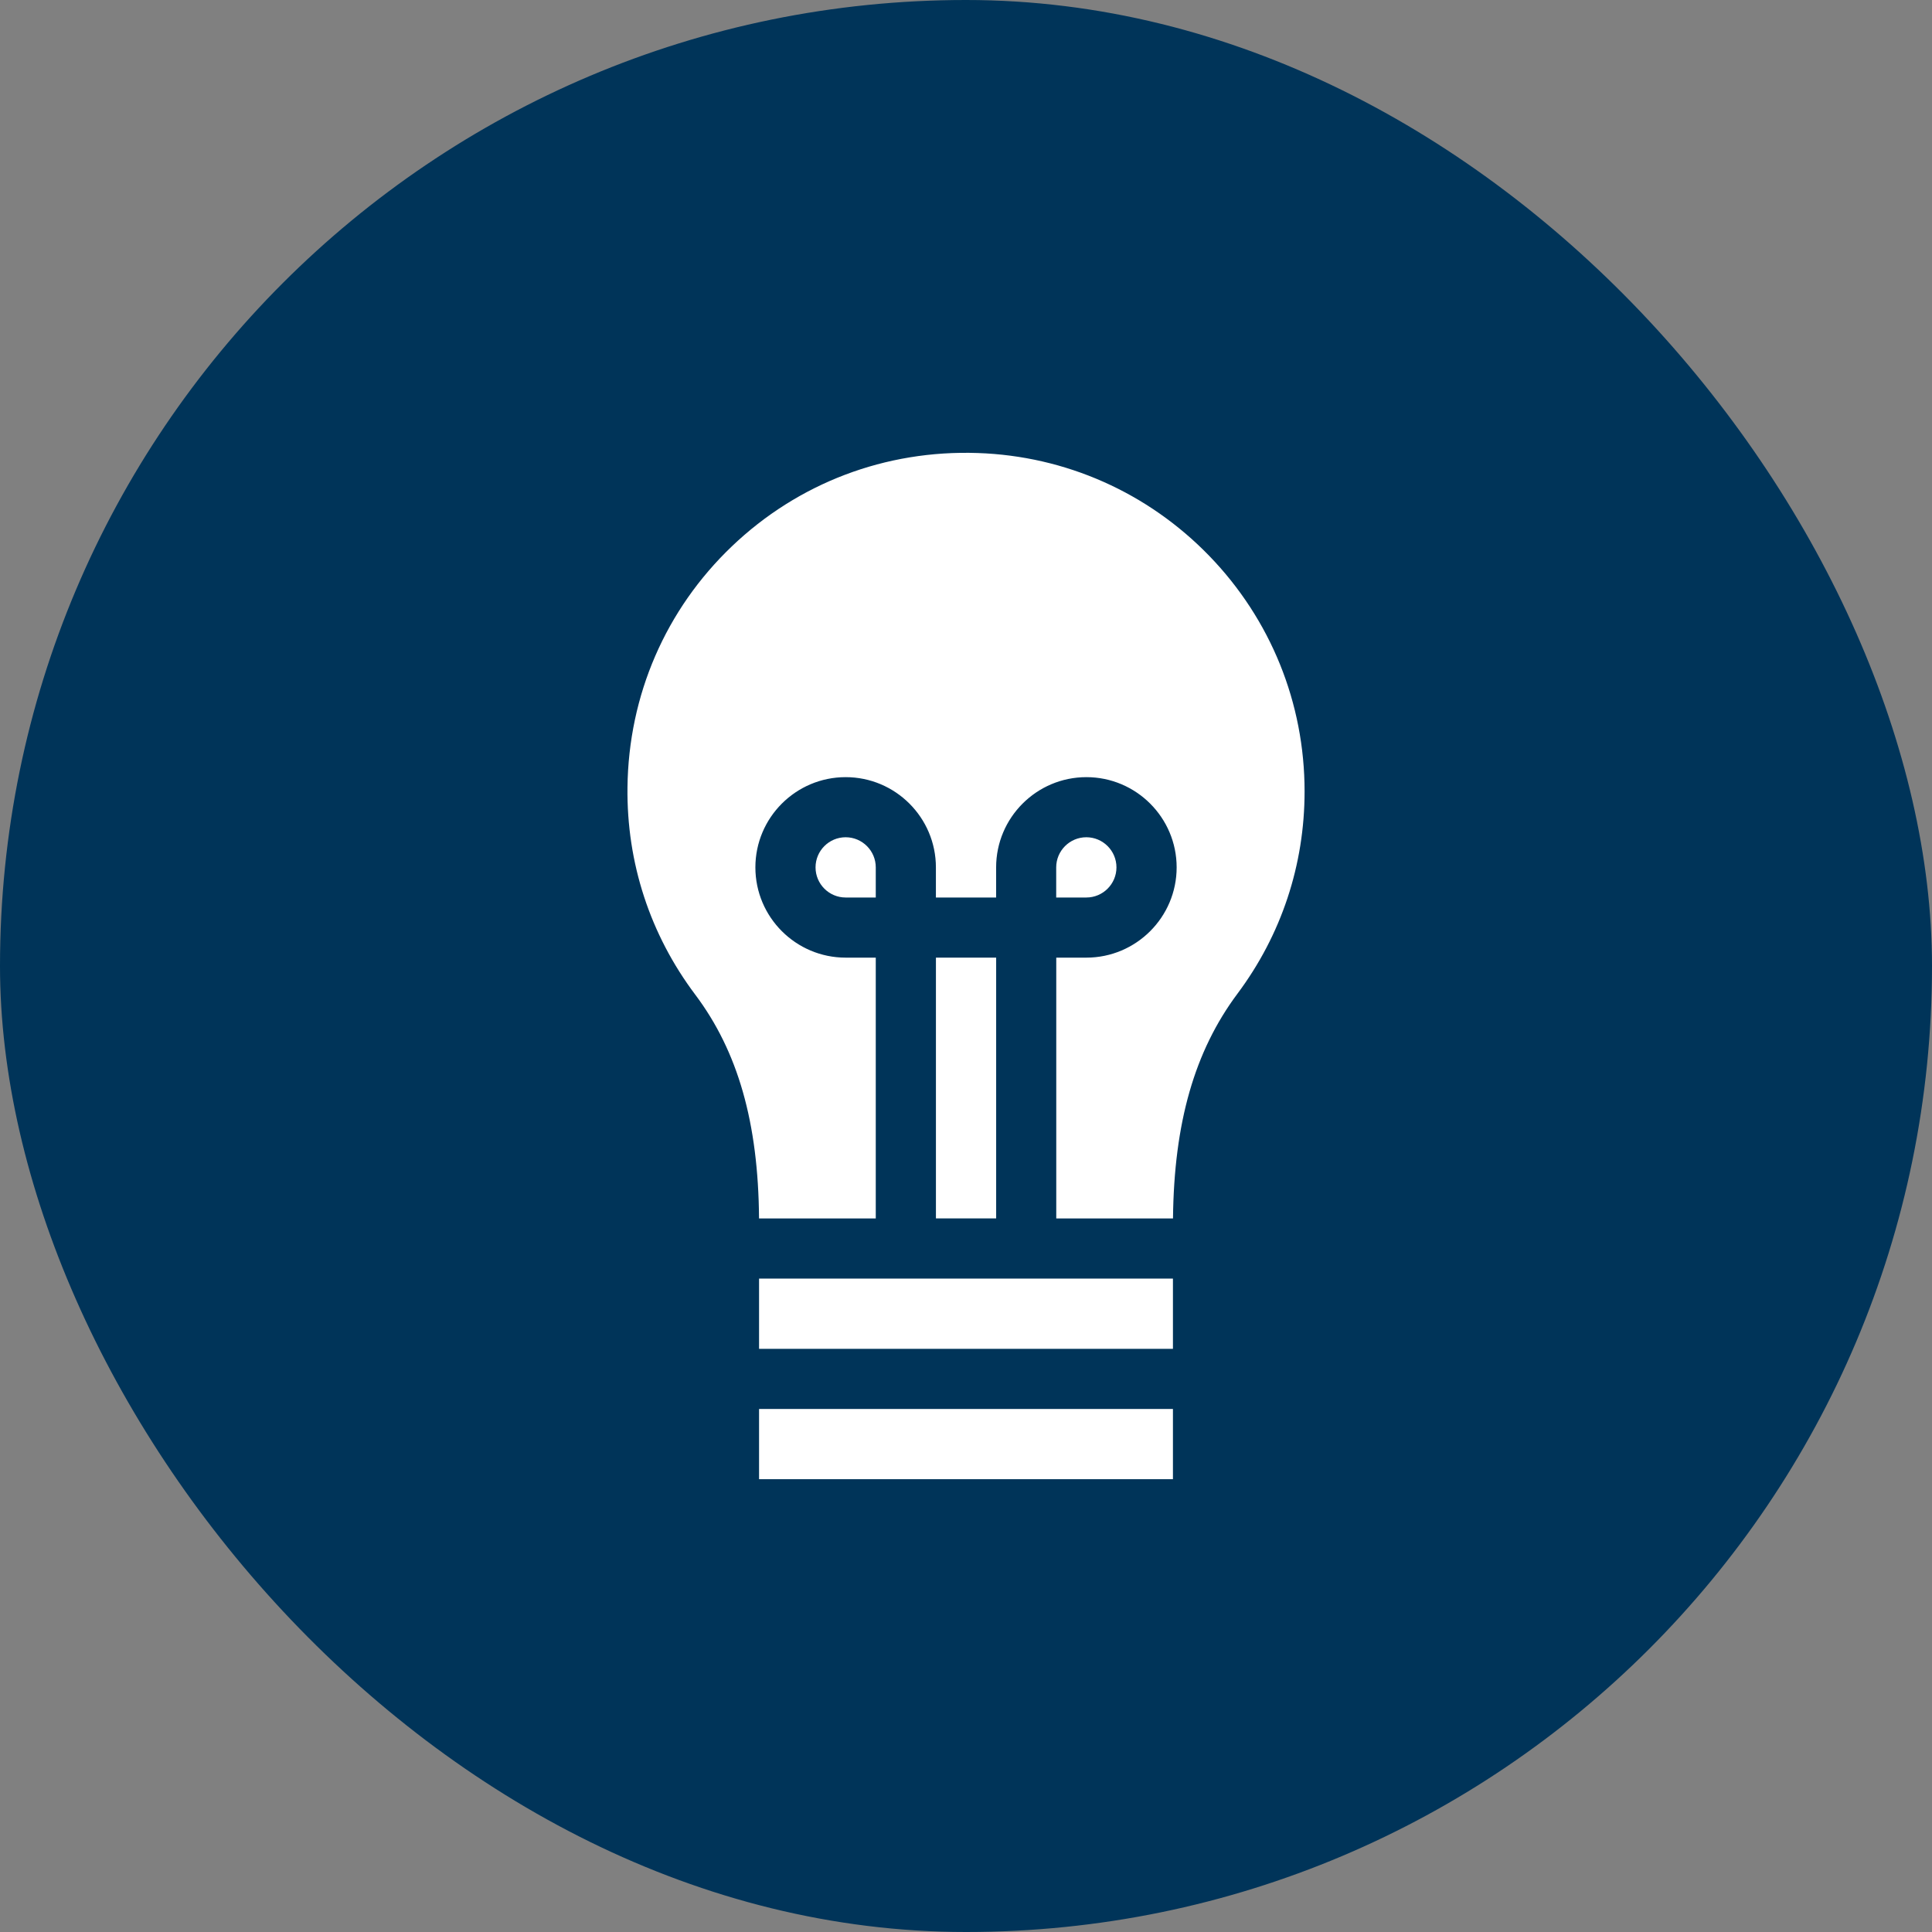 <svg width="64" height="64" viewBox="0 0 64 64" fill="none" xmlns="http://www.w3.org/2000/svg">
<rect x="0" y="0" width="64" height="64" fill="#808080" stroke="none"/>
<rect width="64" height="64" rx="32" fill="#003459"/>
<path d="M28.013 27.735C27.463 27.735 27.016 28.183 27.016 28.733C27.016 29.283 27.463 29.731 28.013 29.731H29.011V28.733C29.011 28.183 28.563 27.735 28.013 27.735Z" fill="white"/>
<path d="M35.986 27.735C35.436 27.735 34.988 28.183 34.988 28.733V29.731H35.986C36.536 29.731 36.984 29.283 36.984 28.733C36.984 28.183 36.536 27.735 35.986 27.735Z" fill="white"/>
<path d="M32.999 31.723H31.004V40.361H32.999V31.723Z" fill="white"/>
<path d="M38.855 46.674H25.145V49H38.855V46.674Z" fill="white"/>
<path d="M40.058 18.414C38.026 16.317 35.303 15.106 32.39 15.007C29.333 14.902 26.44 16 24.243 18.099C22.049 20.195 20.821 23.03 20.786 26.082C20.757 28.581 21.533 30.955 23.029 32.946C24.447 34.832 25.12 37.193 25.144 40.362H29.011V31.723H28.013C26.364 31.723 25.023 30.382 25.023 28.733C25.023 27.085 26.364 25.744 28.013 25.744C29.662 25.744 31.003 27.085 31.003 28.733V29.731H32.998V28.733C32.998 27.085 34.339 25.744 35.988 25.744C37.636 25.744 38.978 27.085 38.978 28.733C38.978 30.382 37.636 31.723 35.988 31.723H34.99V40.362H38.857C38.891 37.192 39.571 34.822 40.992 32.918C42.447 30.97 43.216 28.653 43.216 26.215C43.216 23.288 42.094 20.517 40.058 18.414Z" fill="white"/>
<path d="M38.855 42.355H25.145V44.682H38.855V42.355Z" fill="white"/>
</svg>

